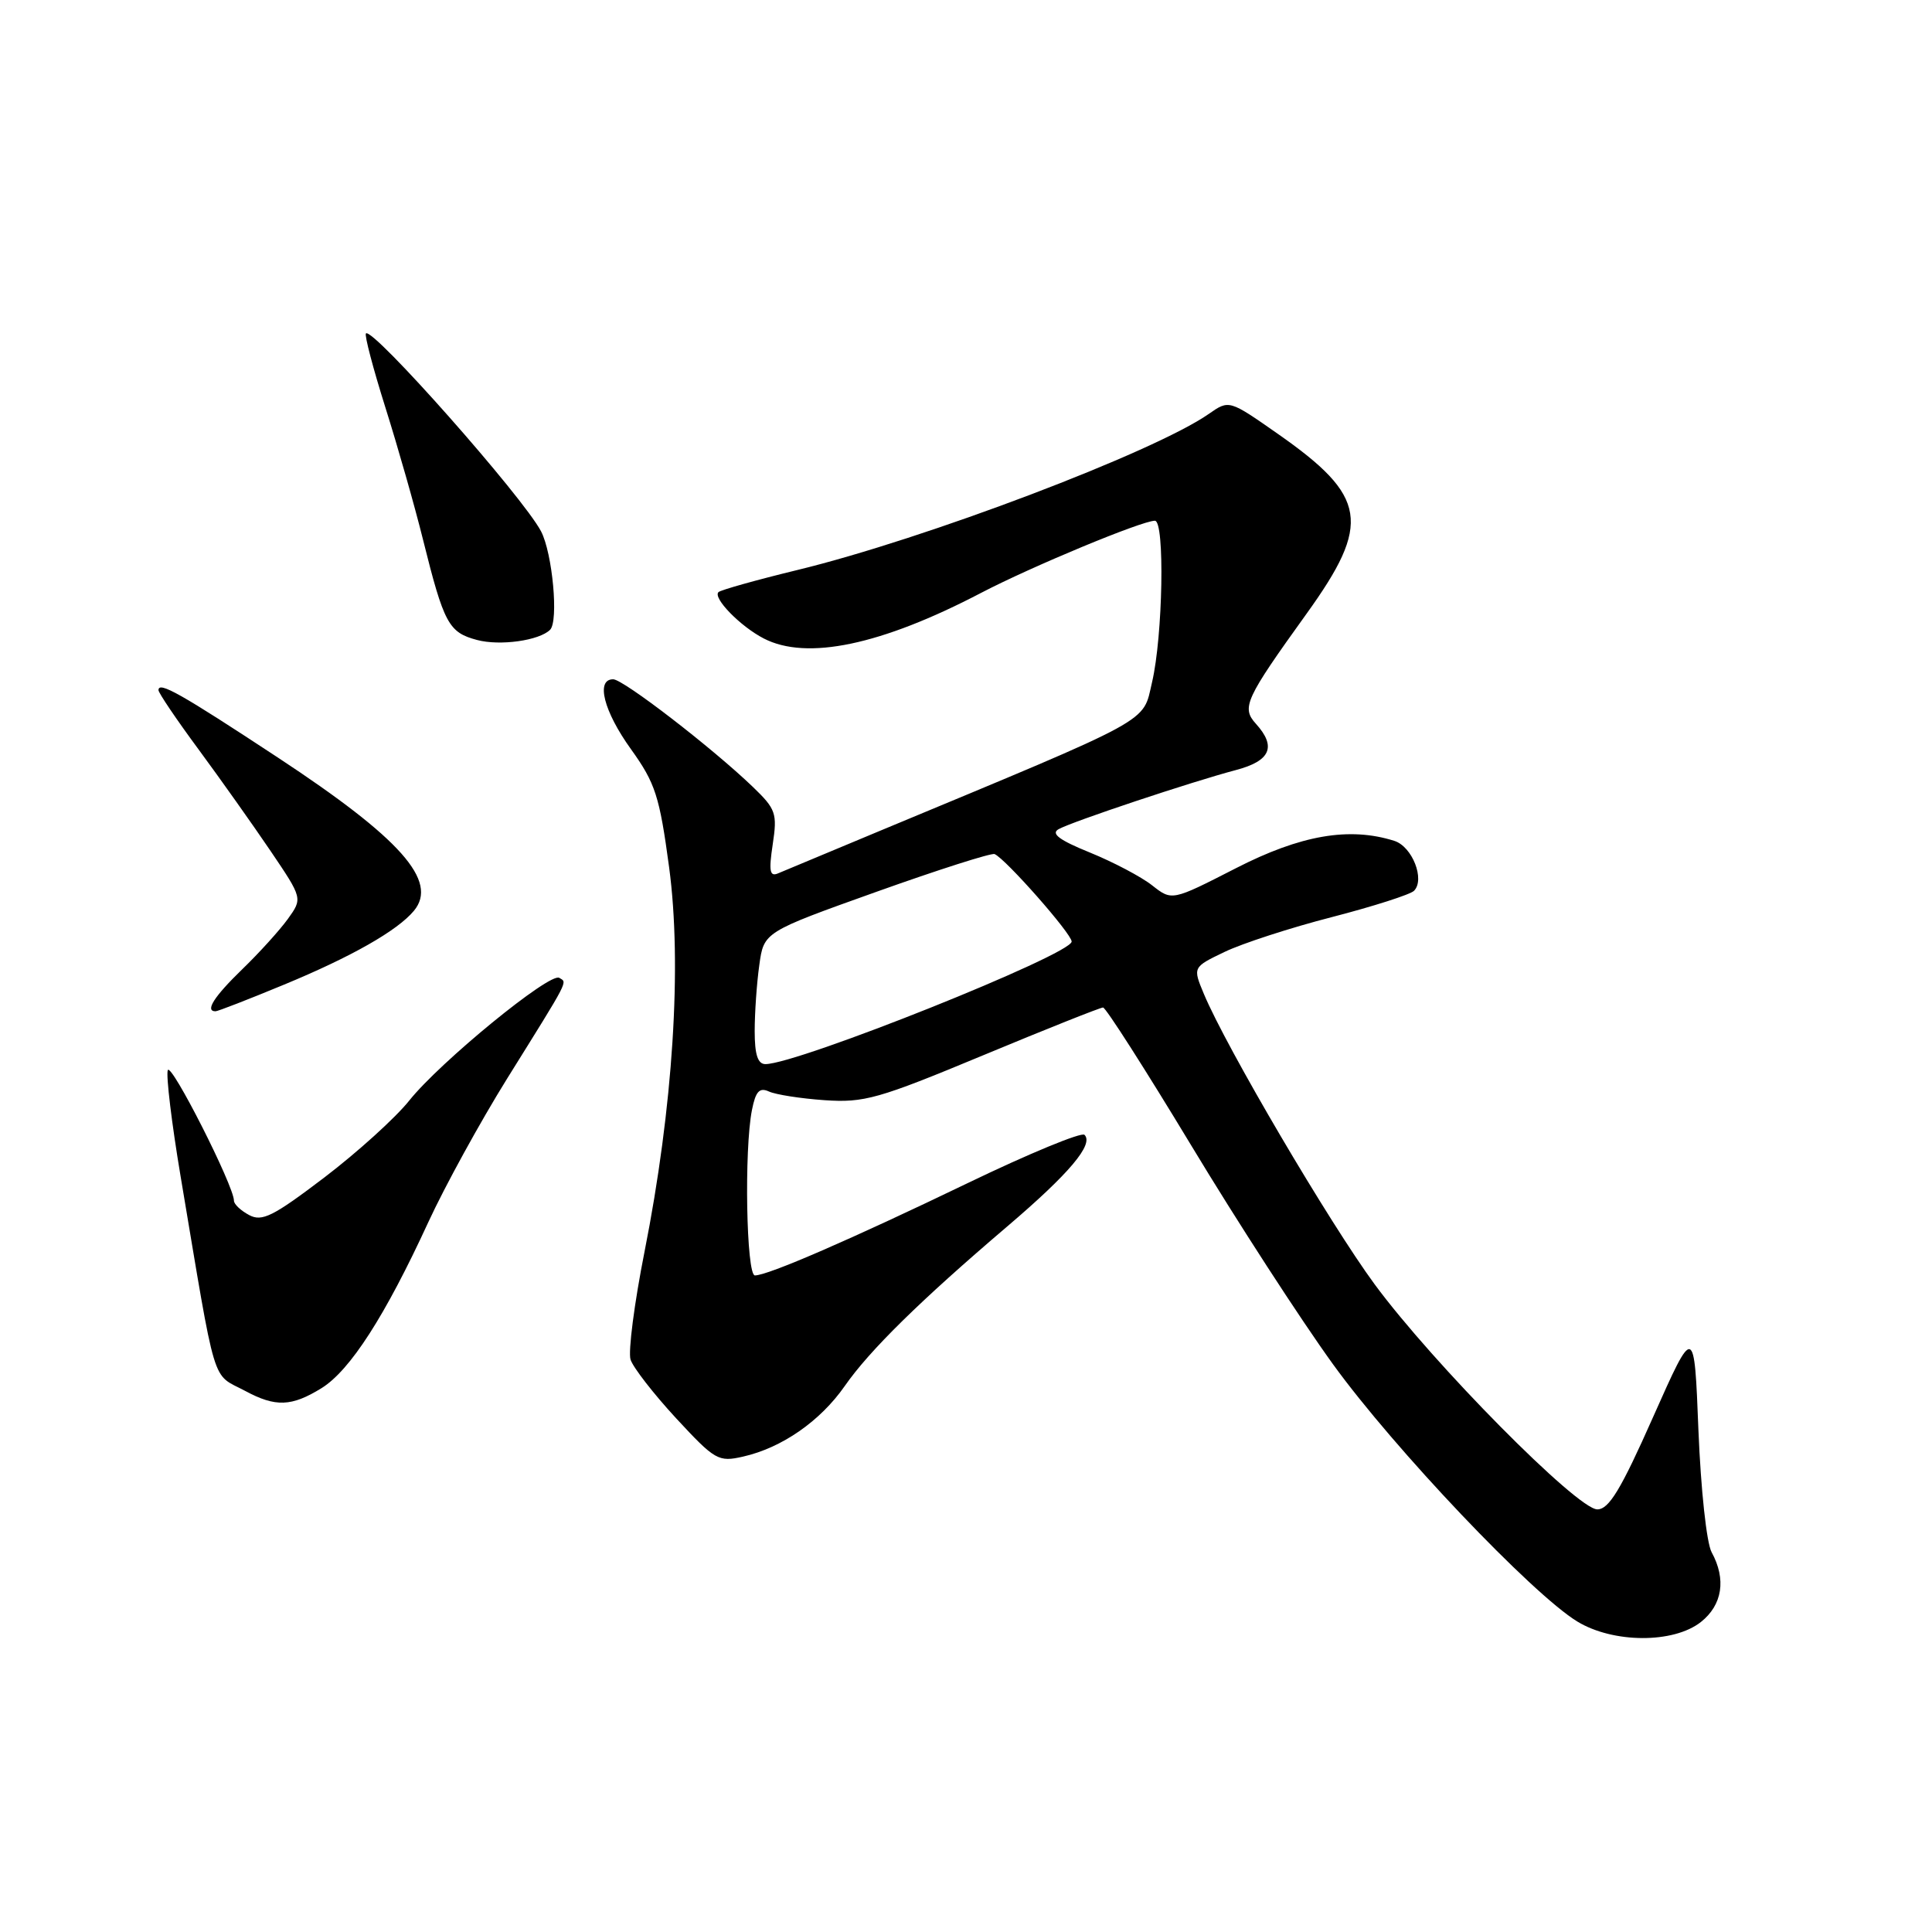 <?xml version="1.0" encoding="UTF-8" standalone="no"?>
<!DOCTYPE svg PUBLIC "-//W3C//DTD SVG 1.1//EN" "http://www.w3.org/Graphics/SVG/1.1/DTD/svg11.dtd" >
<svg xmlns="http://www.w3.org/2000/svg" xmlns:xlink="http://www.w3.org/1999/xlink" version="1.1" viewBox="0 0 256 256">
 <g >
 <path fill="currentColor"
d=" M 225.37 214.93 C 228.23 212.67 228.76 209.26 226.80 205.68 C 226.13 204.45 225.37 197.39 225.05 189.50 C 224.50 175.50 224.50 175.50 219.05 187.75 C 214.77 197.40 213.19 200.00 211.65 200.00 C 209.00 200.00 189.89 180.68 182.15 170.18 C 176.17 162.05 162.48 138.79 159.52 131.70 C 158.04 128.16 158.04 128.16 162.27 126.13 C 164.60 125.01 170.99 122.93 176.48 121.52 C 181.97 120.10 186.87 118.53 187.36 118.04 C 188.85 116.55 187.14 112.18 184.76 111.42 C 178.80 109.53 172.35 110.64 163.75 115.05 C 155.29 119.38 155.29 119.38 152.67 117.32 C 151.23 116.18 147.52 114.23 144.43 112.97 C 140.36 111.32 139.21 110.46 140.27 109.87 C 142.07 108.86 157.98 103.56 163.75 102.04 C 168.35 100.83 169.17 98.95 166.42 95.91 C 164.47 93.76 164.98 92.65 173.12 81.33 C 181.75 69.34 181.18 65.78 169.31 57.48 C 162.86 52.97 162.86 52.97 160.18 54.84 C 152.96 59.89 122.53 71.44 105.61 75.54 C 100.18 76.86 95.49 78.18 95.20 78.46 C 94.43 79.24 98.10 83.00 101.20 84.60 C 106.90 87.55 116.76 85.48 130.00 78.56 C 136.69 75.07 151.30 69.00 153.03 69.00 C 154.36 69.00 154.09 84.29 152.65 90.41 C 151.37 95.87 153.27 94.83 116.50 110.13 C 109.90 112.88 103.88 115.39 103.11 115.72 C 102.00 116.20 101.85 115.46 102.39 111.88 C 103.01 107.78 102.81 107.21 99.78 104.29 C 94.38 99.10 82.59 90.01 81.25 90.01 C 78.91 90.00 79.99 94.25 83.62 99.29 C 86.84 103.78 87.39 105.49 88.66 114.91 C 90.40 127.84 89.18 146.80 85.40 165.87 C 84.05 172.68 83.22 179.10 83.55 180.15 C 83.88 181.19 86.60 184.69 89.58 187.92 C 94.75 193.50 95.19 193.75 98.45 193.01 C 103.59 191.85 108.68 188.32 111.93 183.66 C 115.23 178.92 121.94 172.33 133.50 162.48 C 141.70 155.49 144.96 151.62 143.70 150.37 C 143.31 149.98 136.35 152.85 128.24 156.76 C 112.72 164.24 101.75 169.00 100.03 169.00 C 98.89 169.00 98.59 152.32 99.64 147.07 C 100.13 144.60 100.63 144.06 101.89 144.63 C 102.77 145.04 106.09 145.56 109.25 145.78 C 114.50 146.14 116.36 145.62 130.25 139.84 C 138.64 136.35 145.80 133.50 146.16 133.50 C 146.52 133.50 151.77 141.72 157.84 151.77 C 163.90 161.82 172.36 174.87 176.63 180.77 C 184.75 191.99 203.00 211.20 209.00 214.86 C 213.75 217.75 221.73 217.79 225.37 214.93 Z  M 42.60 183.94 C 46.38 181.60 51.02 174.40 56.76 161.93 C 58.93 157.22 63.62 148.67 67.19 142.93 C 75.57 129.48 75.18 130.23 74.11 129.57 C 72.87 128.80 58.30 140.72 54.22 145.84 C 52.42 148.10 47.36 152.68 42.98 156.02 C 36.19 161.18 34.72 161.92 33.01 161.00 C 31.90 160.41 31.00 159.56 31.00 159.10 C 31.00 157.14 22.63 140.63 22.23 141.81 C 21.99 142.54 22.75 148.84 23.92 155.81 C 28.74 184.48 27.96 181.89 32.50 184.31 C 36.52 186.47 38.63 186.39 42.60 183.94 Z  M 37.59 130.49 C 46.57 126.78 52.67 123.31 54.85 120.68 C 58.11 116.75 53.10 111.10 36.85 100.40 C 23.88 91.86 21.00 90.24 21.00 91.45 C 21.00 91.81 23.39 95.35 26.31 99.30 C 29.23 103.26 33.52 109.32 35.86 112.77 C 40.10 119.04 40.10 119.04 38.14 121.77 C 37.05 123.27 34.33 126.28 32.08 128.45 C 28.35 132.07 27.12 134.00 28.56 134.00 C 28.86 134.00 32.93 132.42 37.59 130.49 Z  M 72.89 83.45 C 74.04 82.29 73.21 73.31 71.69 70.40 C 69.28 65.82 49.36 43.31 48.49 44.18 C 48.27 44.40 49.44 48.83 51.08 54.04 C 52.72 59.24 54.96 67.10 56.05 71.50 C 58.83 82.66 59.45 83.80 63.21 84.80 C 66.26 85.61 71.45 84.88 72.89 83.45 Z  M 100.00 136.64 C 100.00 134.24 100.27 130.30 100.61 127.89 C 101.21 123.50 101.21 123.50 116.13 118.17 C 124.33 115.24 131.38 112.99 131.79 113.17 C 133.27 113.82 142.00 123.73 142.00 124.76 C 142.00 126.47 105.69 141.00 101.42 141.00 C 100.41 141.00 100.00 139.74 100.00 136.64 Z "/>
</g>
</svg>